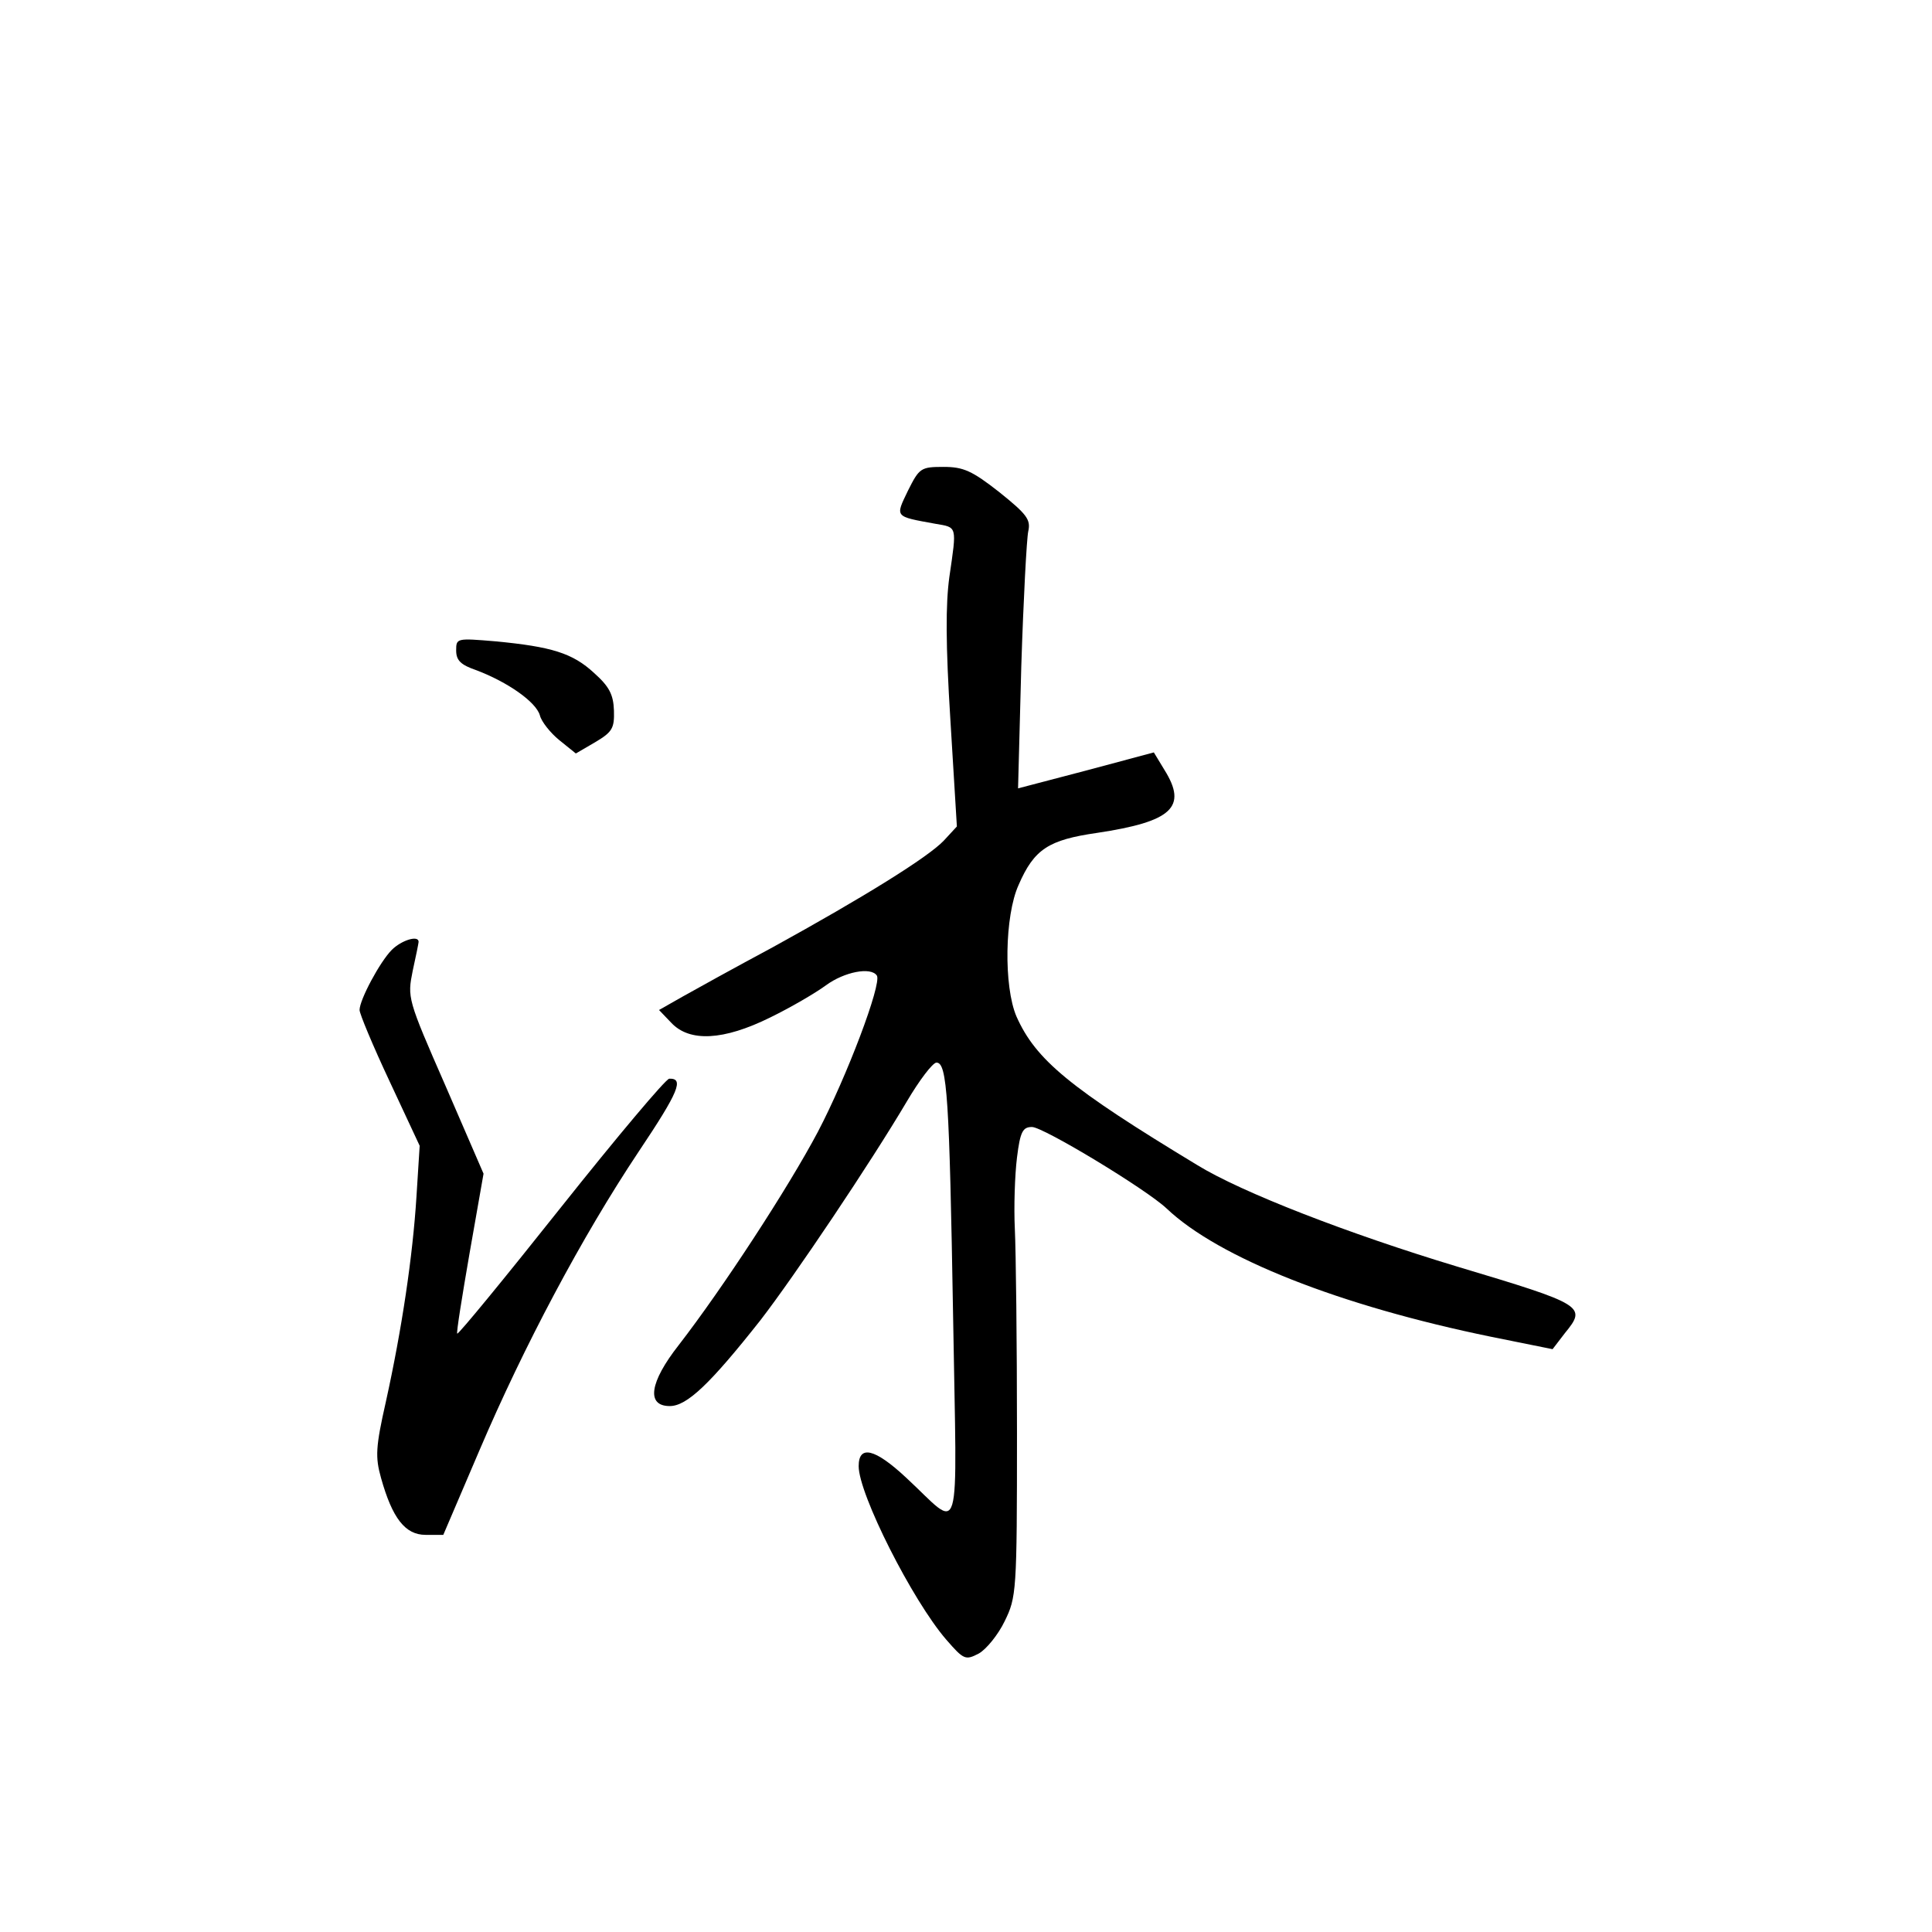 <?xml version="1.0" standalone="no"?>
<!DOCTYPE svg PUBLIC "-//W3C//DTD SVG 20010904//EN"
 "http://www.w3.org/TR/2001/REC-SVG-20010904/DTD/svg10.dtd">
<svg version="1.0" xmlns="http://www.w3.org/2000/svg"
 width="360pt" height="360pt" viewBox="0 0 360 360"
 preserveAspectRatio="xMidYMid meet">
<g transform="translate(0,360) scale(0.1,-0.1)"
fill="#000000" stroke="none">
<path d="M1692 2686 c-24 -50 -26 -48 51 -62 41 -7 40 -3 26 -99 -7 -51 -7
-125 2 -268 l12 -197 -24 -26 c-29 -31 -150 -106 -319 -199 -69 -37 -145 -79
-168 -92 l-44 -25 23 -24 c34 -36 97 -33 184 10 39 19 85 46 104 60 34 25 84
35 95 18 9 -16 -56 -188 -110 -291 -55 -104 -177 -291 -259 -397 -55 -70 -61
-114 -17 -114 32 0 75 41 169 160 64 83 205 293 273 408 23 39 48 72 55 72 20
0 24 -65 31 -475 7 -433 18 -396 -88 -298 -58 54 -88 61 -88 21 0 -52 100
-250 163 -323 33 -38 36 -39 61 -26 14 8 36 35 48 60 22 45 23 54 23 351 0
168 -2 339 -4 380 -2 41 0 101 4 133 6 49 11 57 28 57 21 0 213 -116 251 -152
97 -92 322 -181 605 -239 l114 -23 23 30 c41 50 36 53 -201 124 -202 61 -401
138 -484 189 -238 144 -301 196 -337 277 -24 56 -22 188 4 245 29 67 56 84
146 97 140 21 169 48 126 117 l-20 33 -127 -34 -126 -33 6 227 c4 125 10 238
13 252 5 22 -3 32 -54 73 -51 40 -67 47 -104 47 -42 0 -45 -2 -66 -44z"/>
<path d="M850 2388 c0 -19 9 -27 38 -37 58 -22 111 -59 118 -84 3 -12 20 -33
36 -46 l31 -25 36 21 c32 19 36 26 35 59 -1 30 -9 45 -37 70 -40 37 -79 49
-184 59 -72 6 -73 6 -73 -17z"/>
<path d="M730 1830 c-22 -22 -60 -93 -60 -112 0 -7 25 -67 56 -133 l56 -120
-6 -95 c-7 -111 -27 -246 -57 -382 -19 -84 -20 -103 -9 -142 21 -75 45 -106
83 -106 l33 0 68 159 c82 192 190 396 296 555 75 112 85 137 57 136 -7 -1 -97
-108 -202 -240 -104 -131 -191 -237 -193 -235 -2 1 9 69 23 150 l26 148 -71
164 c-71 162 -71 164 -61 214 6 27 11 52 11 54 0 13 -32 3 -50 -15z"/>
</g>
</svg>
